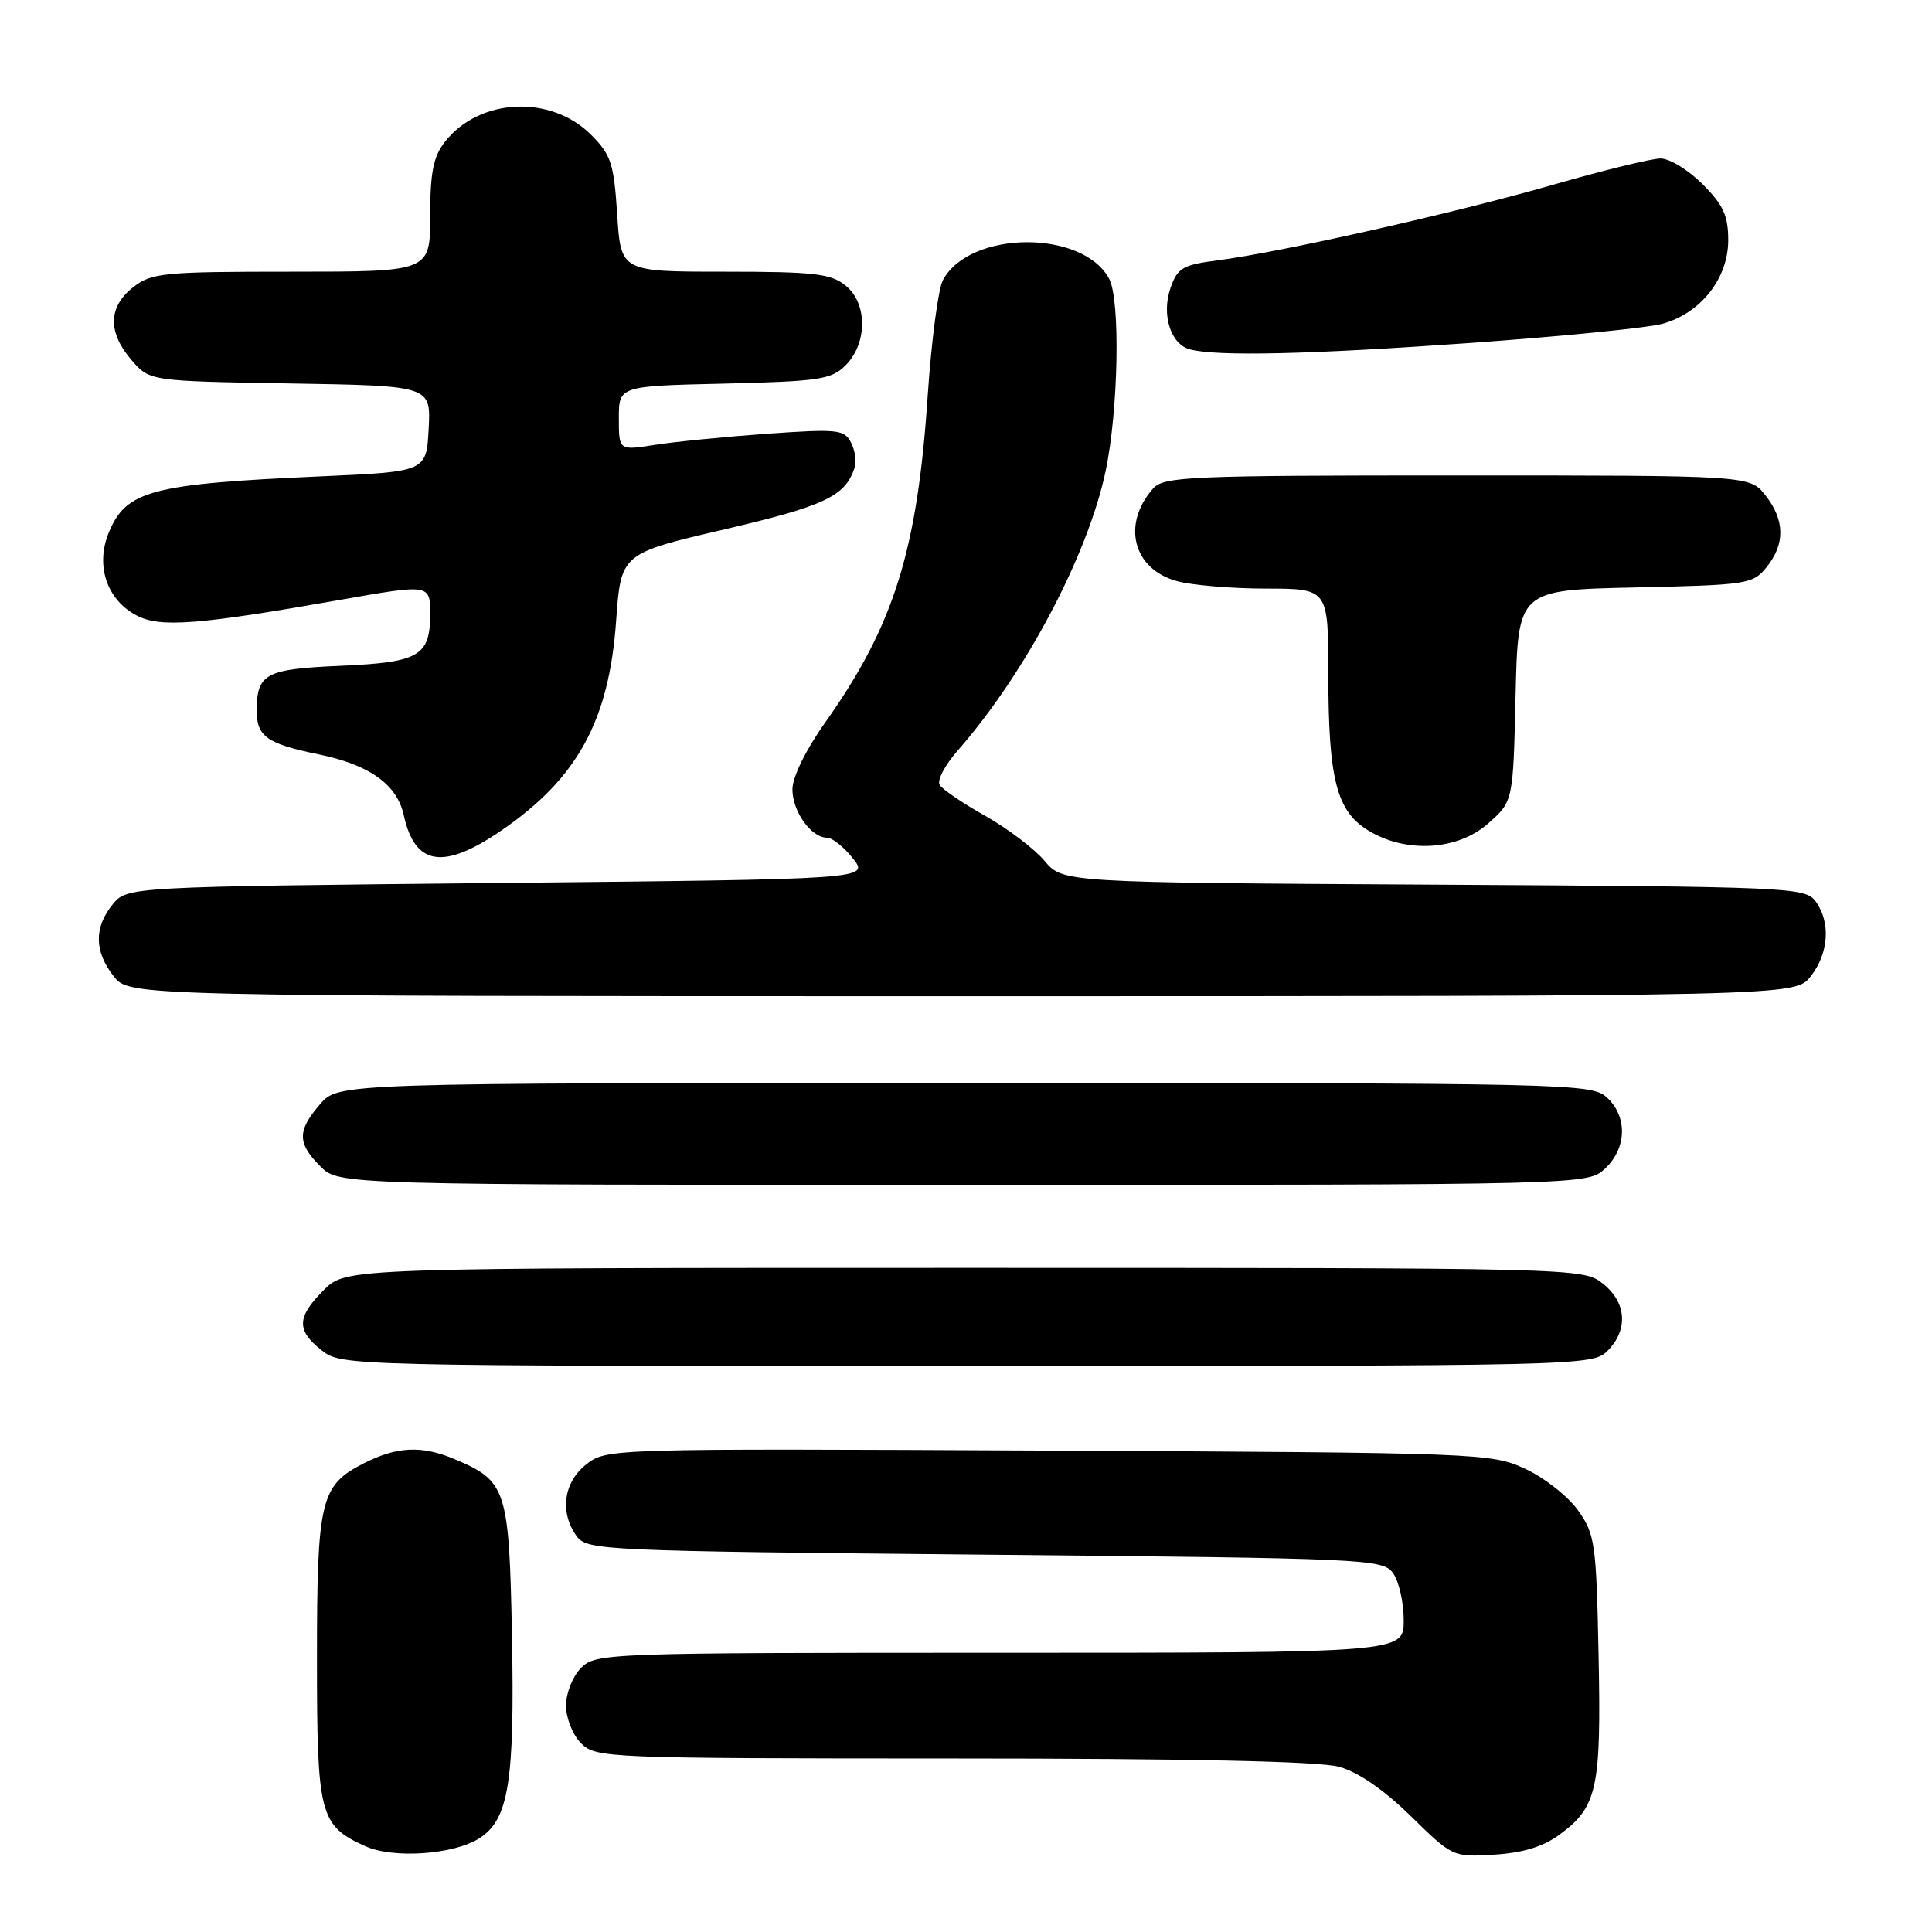 <?xml version="1.0" encoding="UTF-8" standalone="no"?>
<!DOCTYPE svg PUBLIC "-//W3C//DTD SVG 1.1//EN" "http://www.w3.org/Graphics/SVG/1.1/DTD/svg11.dtd" >
<svg xmlns="http://www.w3.org/2000/svg" xmlns:xlink="http://www.w3.org/1999/xlink" version="1.1" viewBox="0 0 256 256">
 <g >
 <path fill="currentColor"
d=" M 63.59 243.54 C 67.41 241.03 68.20 236.05 67.84 216.84 C 67.46 197.30 67.13 196.26 60.28 193.36 C 55.89 191.50 52.60 191.65 48.16 193.92 C 42.46 196.83 42.00 198.75 42.00 219.82 C 42.00 240.52 42.35 241.89 48.38 244.62 C 52.13 246.33 60.21 245.75 63.59 243.54 Z  M 206.70 243.06 C 211.65 239.40 212.18 236.98 211.82 219.37 C 211.52 204.47 211.35 203.29 209.09 200.12 C 207.77 198.27 204.62 195.79 202.09 194.62 C 197.60 192.55 196.22 192.49 138.93 192.21 C 80.65 191.93 80.35 191.94 77.68 194.04 C 74.66 196.41 74.13 200.43 76.42 203.56 C 77.78 205.43 79.83 205.52 130.50 206.00 C 181.17 206.48 183.22 206.57 184.58 208.44 C 185.36 209.51 186.00 212.32 186.00 214.69 C 186.00 219.00 186.00 219.00 132.50 219.00 C 80.33 219.00 78.95 219.05 77.00 221.00 C 75.89 222.11 75.00 224.33 75.00 226.00 C 75.00 227.67 75.89 229.89 77.00 231.00 C 78.94 232.94 80.34 233.00 126.25 233.01 C 157.38 233.01 174.84 233.38 177.44 234.11 C 179.96 234.80 183.39 237.17 186.94 240.65 C 192.48 246.07 192.52 246.09 198.02 245.75 C 201.84 245.51 204.51 244.69 206.70 243.06 Z  M 213.00 179.00 C 215.79 176.21 215.53 172.56 212.37 170.07 C 209.75 168.01 209.17 168.00 127.79 168.00 C 45.85 168.00 45.85 168.00 42.92 170.92 C 39.31 174.53 39.25 176.27 42.63 178.93 C 45.25 180.99 45.82 181.00 128.13 181.00 C 209.67 181.00 211.03 180.97 213.00 179.00 Z  M 212.69 154.83 C 215.58 152.11 215.67 147.92 212.90 145.40 C 210.86 143.56 208.01 143.50 127.81 143.50 C 44.83 143.50 44.83 143.50 42.41 146.31 C 39.37 149.84 39.38 151.47 42.45 154.55 C 44.91 157.00 44.91 157.00 127.64 157.00 C 210.37 157.00 210.37 157.00 212.69 154.83 Z  M 239.93 129.37 C 242.33 126.30 242.60 122.21 240.58 119.44 C 239.21 117.57 237.34 117.49 189.99 117.22 C 140.82 116.94 140.82 116.94 138.40 114.06 C 137.06 112.47 133.54 109.80 130.57 108.12 C 127.60 106.45 124.87 104.60 124.51 104.01 C 124.14 103.42 125.20 101.39 126.86 99.50 C 135.82 89.30 144.12 73.63 146.49 62.47 C 148.20 54.41 148.47 39.75 146.97 36.94 C 143.46 30.39 128.47 30.51 124.94 37.12 C 124.32 38.27 123.42 45.13 122.93 52.36 C 121.56 72.96 118.45 82.87 109.38 95.68 C 106.77 99.35 105.00 102.97 105.00 104.60 C 105.00 107.53 107.49 111.00 109.58 111.00 C 110.28 111.00 111.83 112.24 113.02 113.75 C 115.18 116.50 115.18 116.50 66.00 117.00 C 16.82 117.50 16.82 117.50 14.91 119.86 C 12.44 122.92 12.49 126.08 15.07 129.37 C 17.15 132.00 17.15 132.00 127.50 132.00 C 237.85 132.00 237.85 132.00 239.93 129.37 Z  M 66.50 110.00 C 76.54 103.09 80.70 95.47 81.64 82.27 C 82.28 73.34 82.28 73.34 96.01 70.14 C 109.28 67.04 111.99 65.76 113.23 62.00 C 113.51 61.17 113.30 59.66 112.76 58.63 C 111.88 56.91 110.97 56.82 101.67 57.47 C 96.10 57.87 89.40 58.53 86.77 58.95 C 82.00 59.70 82.00 59.70 82.00 55.43 C 82.00 51.15 82.00 51.15 95.98 50.83 C 108.57 50.53 110.16 50.29 112.04 48.41 C 114.96 45.49 114.96 40.20 112.05 37.84 C 110.09 36.25 107.88 36.00 96.02 36.00 C 82.26 36.00 82.26 36.00 81.78 28.41 C 81.34 21.65 80.97 20.50 78.30 17.84 C 72.98 12.52 63.52 12.98 58.97 18.77 C 57.42 20.74 57.00 22.83 57.00 28.63 C 57.00 36.00 57.00 36.00 38.63 36.00 C 21.57 36.00 20.08 36.15 17.63 38.07 C 14.33 40.67 14.26 44.02 17.41 47.69 C 19.82 50.50 19.82 50.50 38.46 50.81 C 57.10 51.12 57.10 51.12 56.80 56.81 C 56.50 62.50 56.50 62.50 42.48 63.12 C 20.06 64.12 16.74 65.00 14.44 70.50 C 12.60 74.89 14.14 79.51 18.14 81.57 C 21.26 83.19 26.26 82.80 45.27 79.45 C 56.92 77.40 57.00 77.41 57.00 81.31 C 57.00 86.93 55.58 87.76 45.18 88.22 C 35.18 88.65 34.04 89.25 34.02 94.13 C 34.00 97.58 35.36 98.55 42.19 99.95 C 48.97 101.34 52.61 103.94 53.50 108.02 C 54.98 114.74 58.77 115.32 66.50 110.00 Z  M 197.23 109.08 C 200.50 106.17 200.50 106.17 200.82 92.17 C 201.15 78.18 201.15 78.18 216.66 77.84 C 231.57 77.51 232.26 77.41 234.09 75.14 C 236.56 72.08 236.51 68.92 233.93 65.63 C 231.85 63.00 231.85 63.00 193.08 63.00 C 157.41 63.00 154.19 63.14 152.77 64.75 C 148.62 69.48 150.13 75.39 155.91 76.99 C 157.88 77.54 163.21 77.99 167.75 77.99 C 176.00 78.00 176.00 78.00 176.01 89.25 C 176.01 103.26 177.09 107.47 181.31 110.05 C 186.33 113.11 193.20 112.69 197.23 109.08 Z  M 194.74 45.45 C 206.71 44.59 218.15 43.46 220.18 42.93 C 225.30 41.58 229.00 36.92 229.00 31.82 C 229.00 28.58 228.34 27.14 225.60 24.40 C 223.73 22.53 221.23 21.00 220.04 21.00 C 218.85 21.00 212.43 22.57 205.76 24.49 C 192.76 28.23 169.78 33.41 161.32 34.50 C 156.73 35.09 156.02 35.51 155.11 38.12 C 153.86 41.69 155.11 45.63 157.69 46.30 C 161.33 47.24 173.48 46.96 194.74 45.45 Z "/>
</g>
</svg>